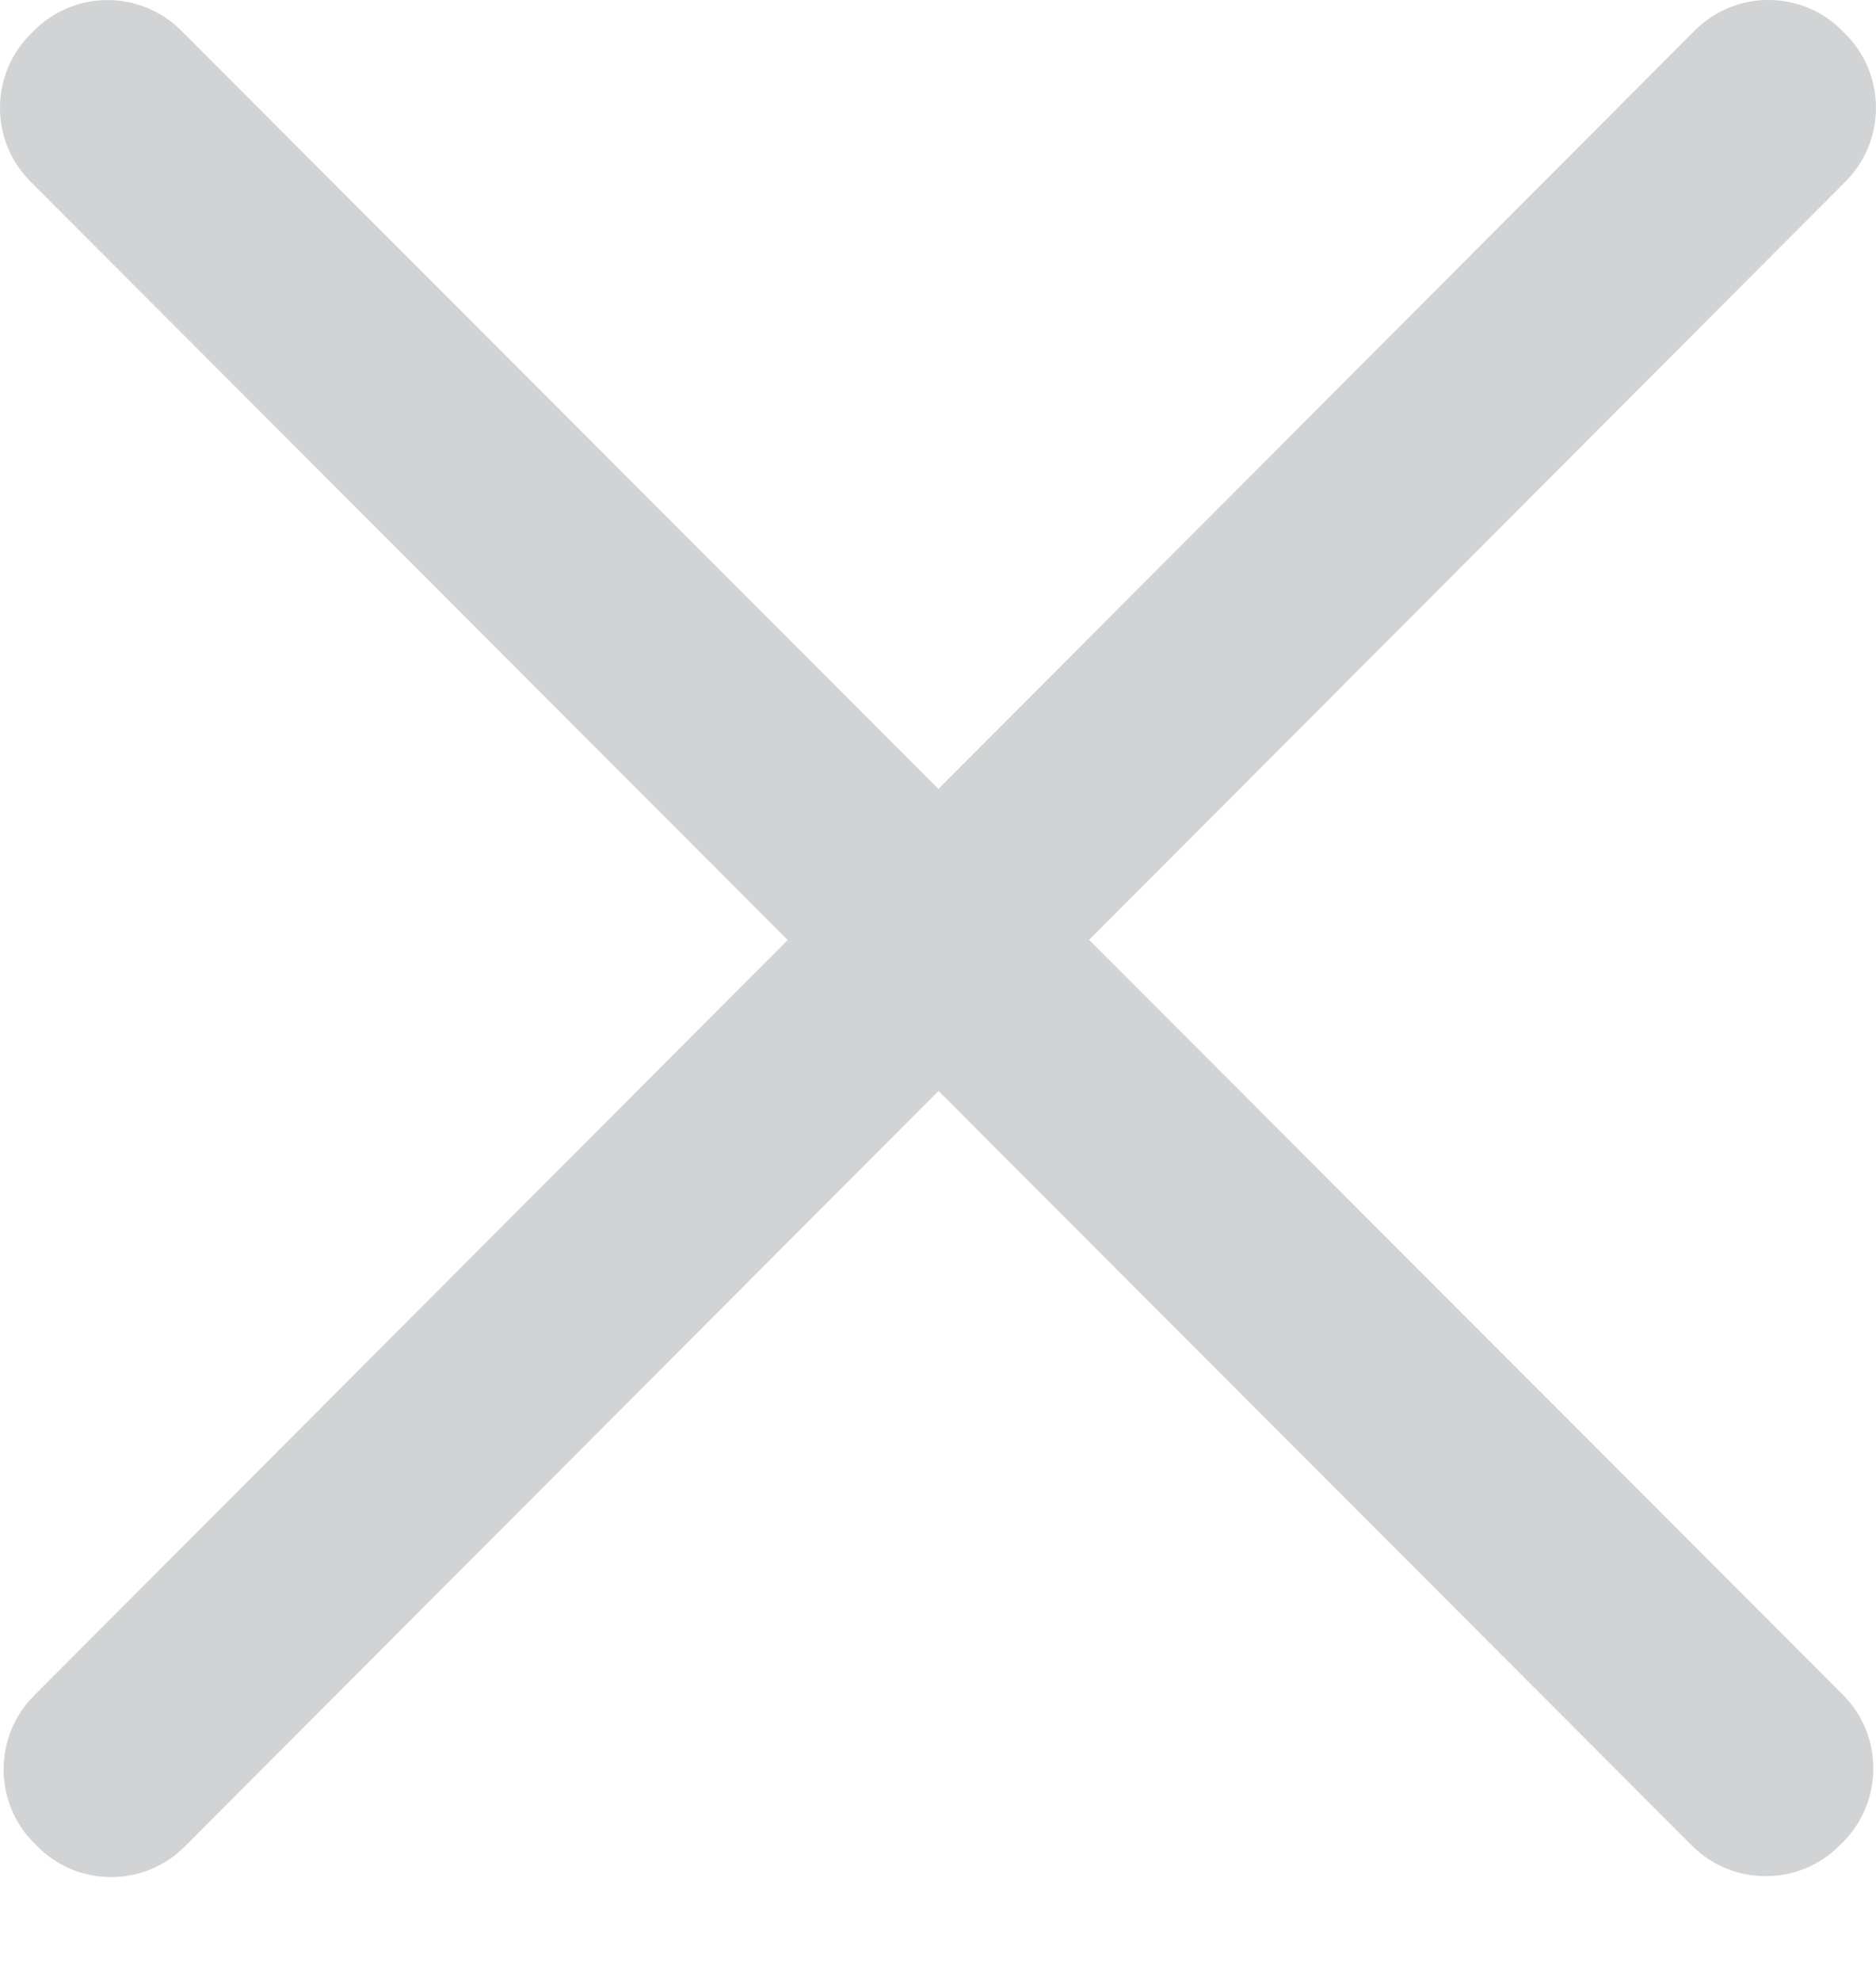 <svg xmlns="http://www.w3.org/2000/svg" width="18" height="19" fill="none" viewBox="0 0 18 19"><path fill="#212329" fill-opacity=".2" fill-rule="evenodd" d="M17.674 0.293C17.284 -0.098 16.651 -0.098 16.261 0.293L9.004 7.567L1.739 0.294C1.349 -0.097 0.716 -0.097 0.326 0.294L0.293 0.327C-0.098 0.718 -0.098 1.351 0.293 1.742L7.558 9.016L0.327 16.263C-0.063 16.654 -0.063 17.287 0.327 17.678L0.36 17.711C0.75 18.102 1.383 18.102 1.773 17.711L9.005 10.464L16.235 17.703C16.626 18.093 17.259 18.093 17.649 17.703L17.682 17.67C18.072 17.279 18.072 16.645 17.682 16.255L10.45 9.015L17.707 1.742C18.097 1.351 18.097 0.717 17.707 0.326L17.674 0.293Z" clip-rule="evenodd"/></svg>